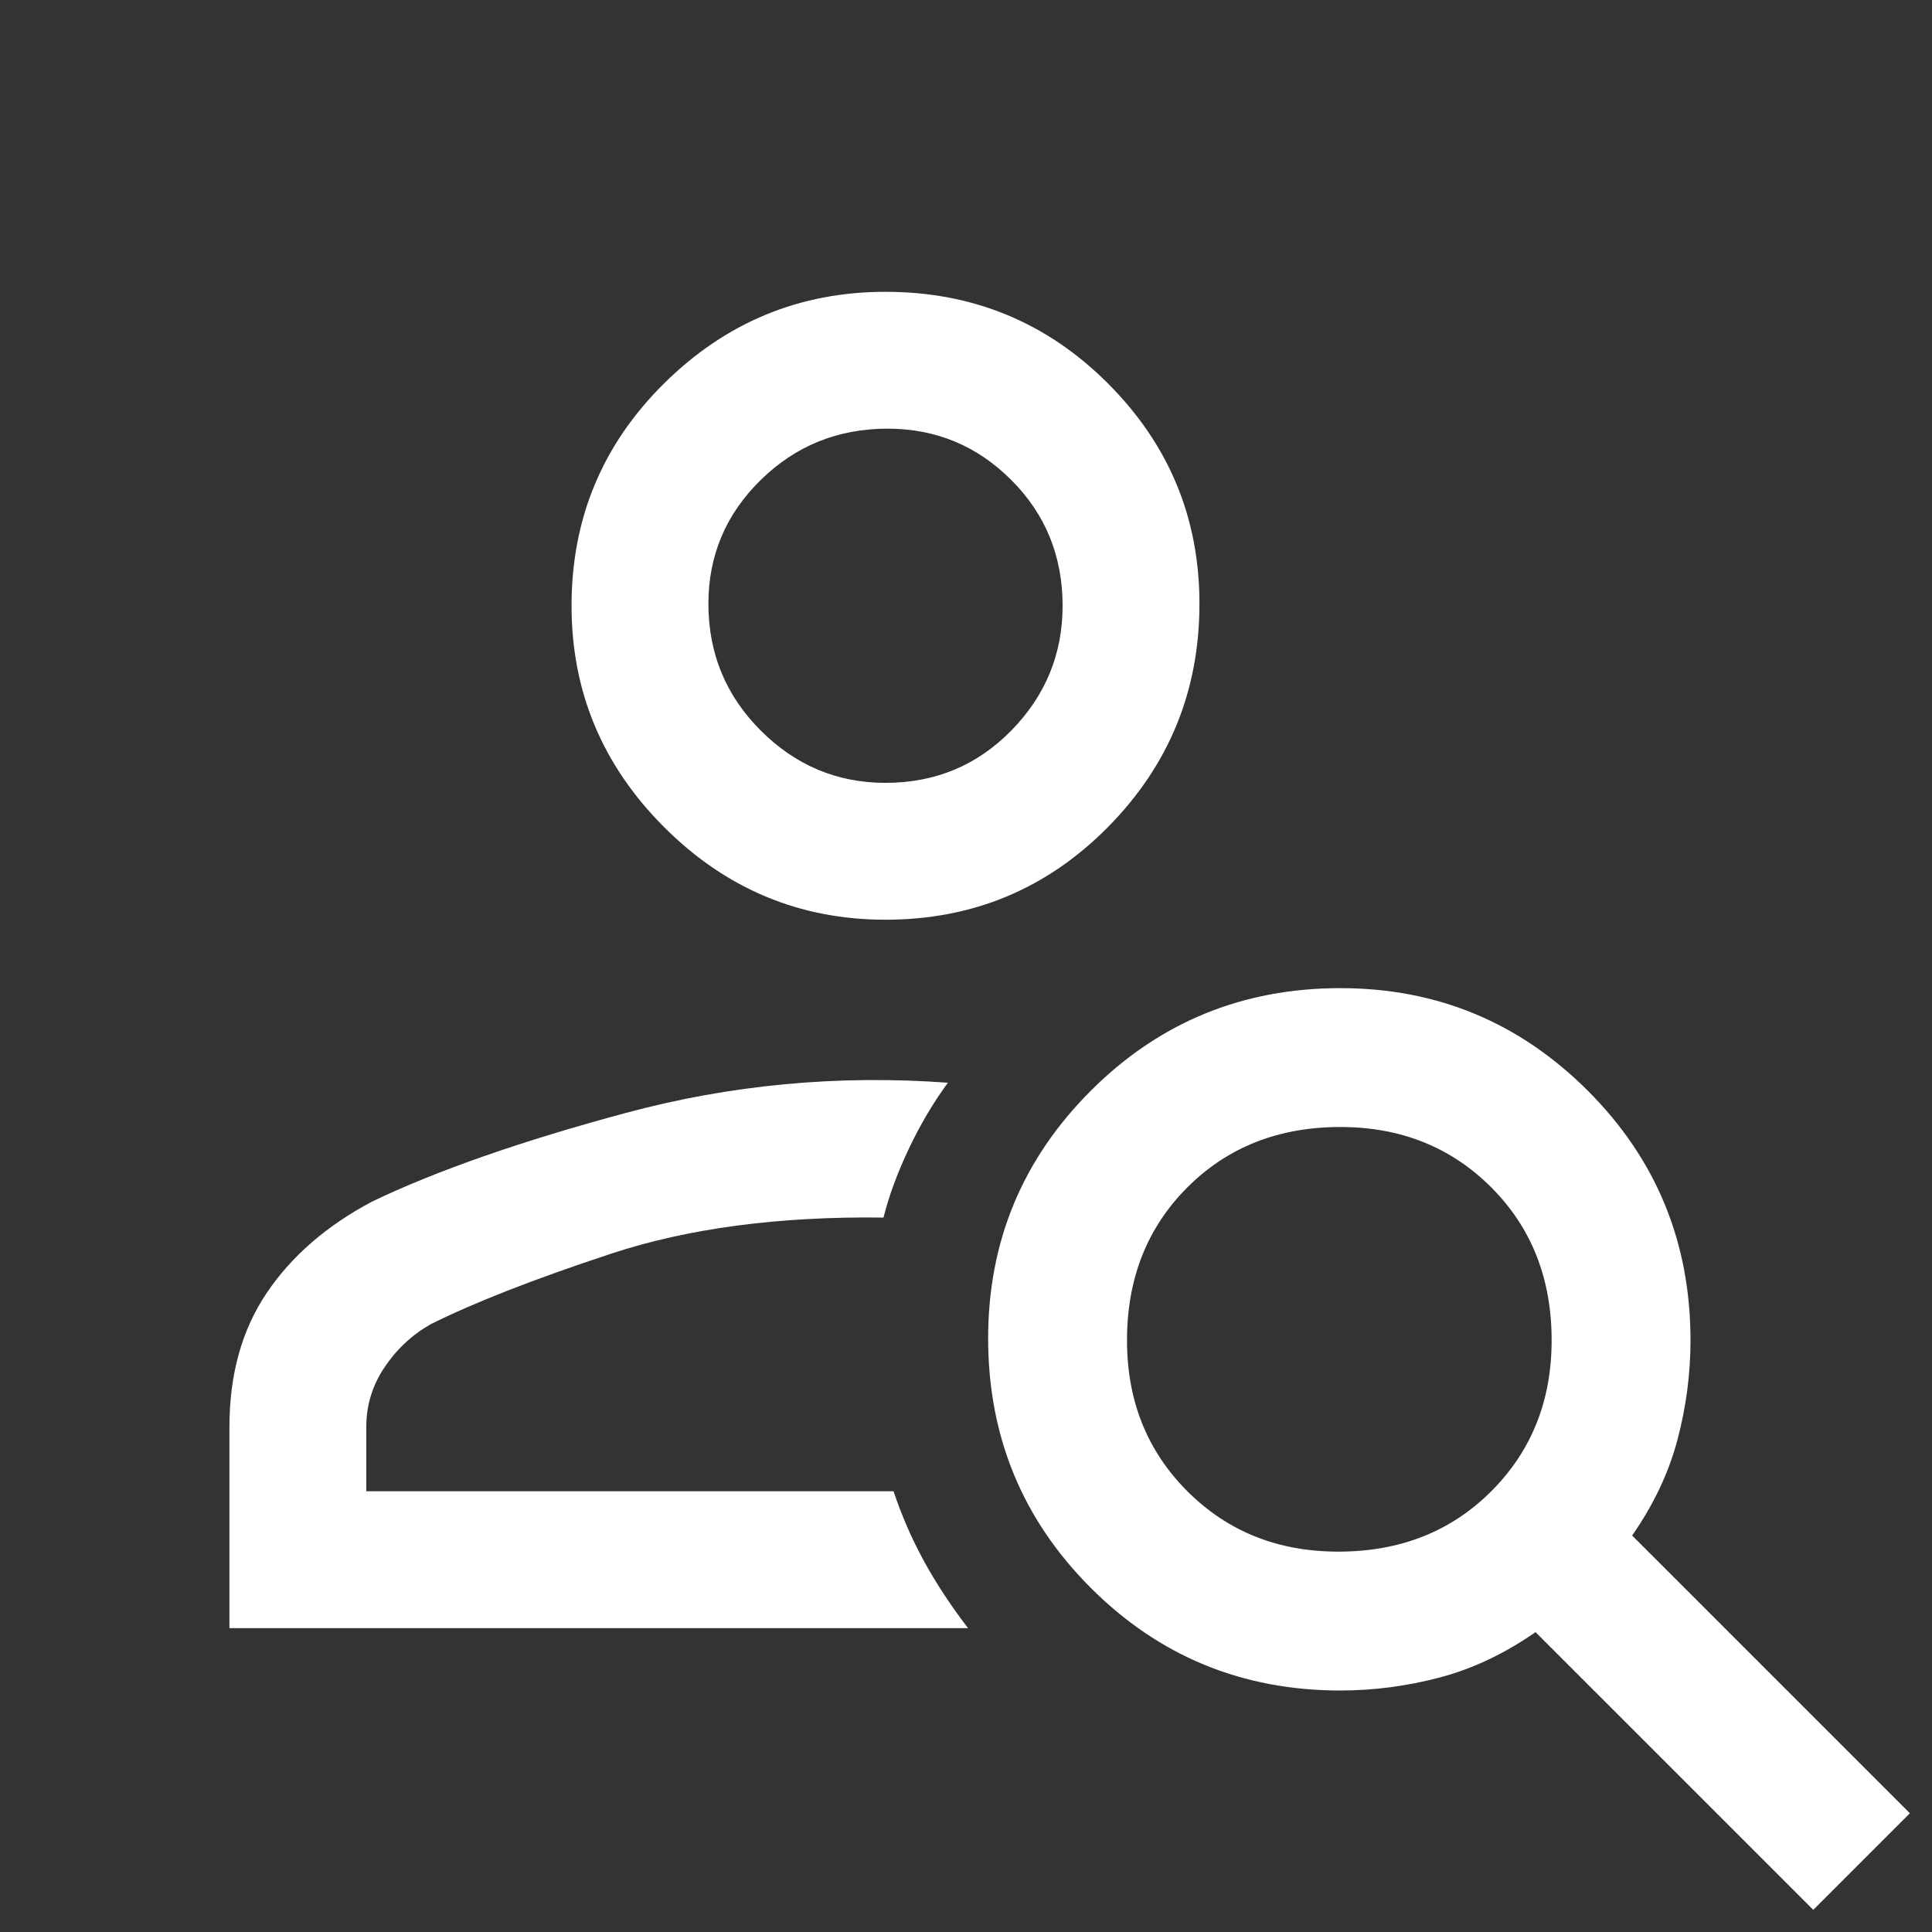 <svg xmlns="http://www.w3.org/2000/svg" height="48" width="48"><rect width="100%" height="100%" fill="#333333" stroke="none"/><path fill="#FFFFFF" d="M22 22.85Q18.8 22.85 16.5 20.55Q14.2 18.25 14.2 15.05Q14.2 11.8 16.5 9.525Q18.8 7.25 22 7.25Q25.25 7.25 27.525 9.525Q29.8 11.8 29.8 15Q29.8 18.25 27.525 20.55Q25.25 22.85 22 22.85ZM22 19.45Q23.85 19.45 25.125 18.15Q26.4 16.85 26.4 15.05Q26.4 13.2 25.125 11.925Q23.85 10.65 22.05 10.65Q20.2 10.65 18.9 11.925Q17.6 13.2 17.6 15Q17.6 16.85 18.9 18.15Q20.2 19.45 22 19.45ZM45.05 47.45 38.15 40.55Q37 41.35 35.775 41.675Q34.55 42 33.3 42Q29.65 42 27.1 39.45Q24.55 36.9 24.55 33.25Q24.55 29.65 27.1 27.1Q29.65 24.55 33.3 24.55Q36.9 24.55 39.45 27.1Q42 29.65 42 33.3Q42 34.55 41.675 35.775Q41.35 37 40.55 38.15L47.45 45.05ZM33.25 38.55Q35.55 38.55 37.05 37.05Q38.55 35.55 38.55 33.3Q38.55 31 37.05 29.5Q35.55 28 33.3 28Q31 28 29.5 29.5Q28 31 28 33.3Q28 35.55 29.5 37.05Q31 38.55 33.25 38.55ZM5.7 40.45V35.45Q5.7 33.5 6.625 32.125Q7.55 30.75 9.25 29.85Q11.65 28.7 15.55 27.65Q19.45 26.6 23.55 26.9Q23 27.65 22.575 28.55Q22.15 29.45 21.95 30.25Q18.05 30.2 15.175 31.15Q12.3 32.1 10.7 32.9Q10 33.3 9.55 33.975Q9.1 34.65 9.1 35.45V37.05H22.2Q22.5 37.95 22.95 38.775Q23.4 39.6 24.05 40.45ZM22 15.05Q22 15.05 22 15.05Q22 15.05 22 15.05Q22 15.05 22 15.05Q22 15.05 22 15.05Q22 15.05 22 15.05Q22 15.05 22 15.05Q22 15.05 22 15.05Q22 15.05 22 15.05ZM21.95 30.25Q21.95 30.25 21.95 30.25Q21.95 30.25 21.95 30.25Q21.95 30.25 21.95 30.25Q21.95 30.25 21.95 30.25Q21.95 30.25 21.95 30.25Q21.95 30.25 21.95 30.25Z"/></svg>